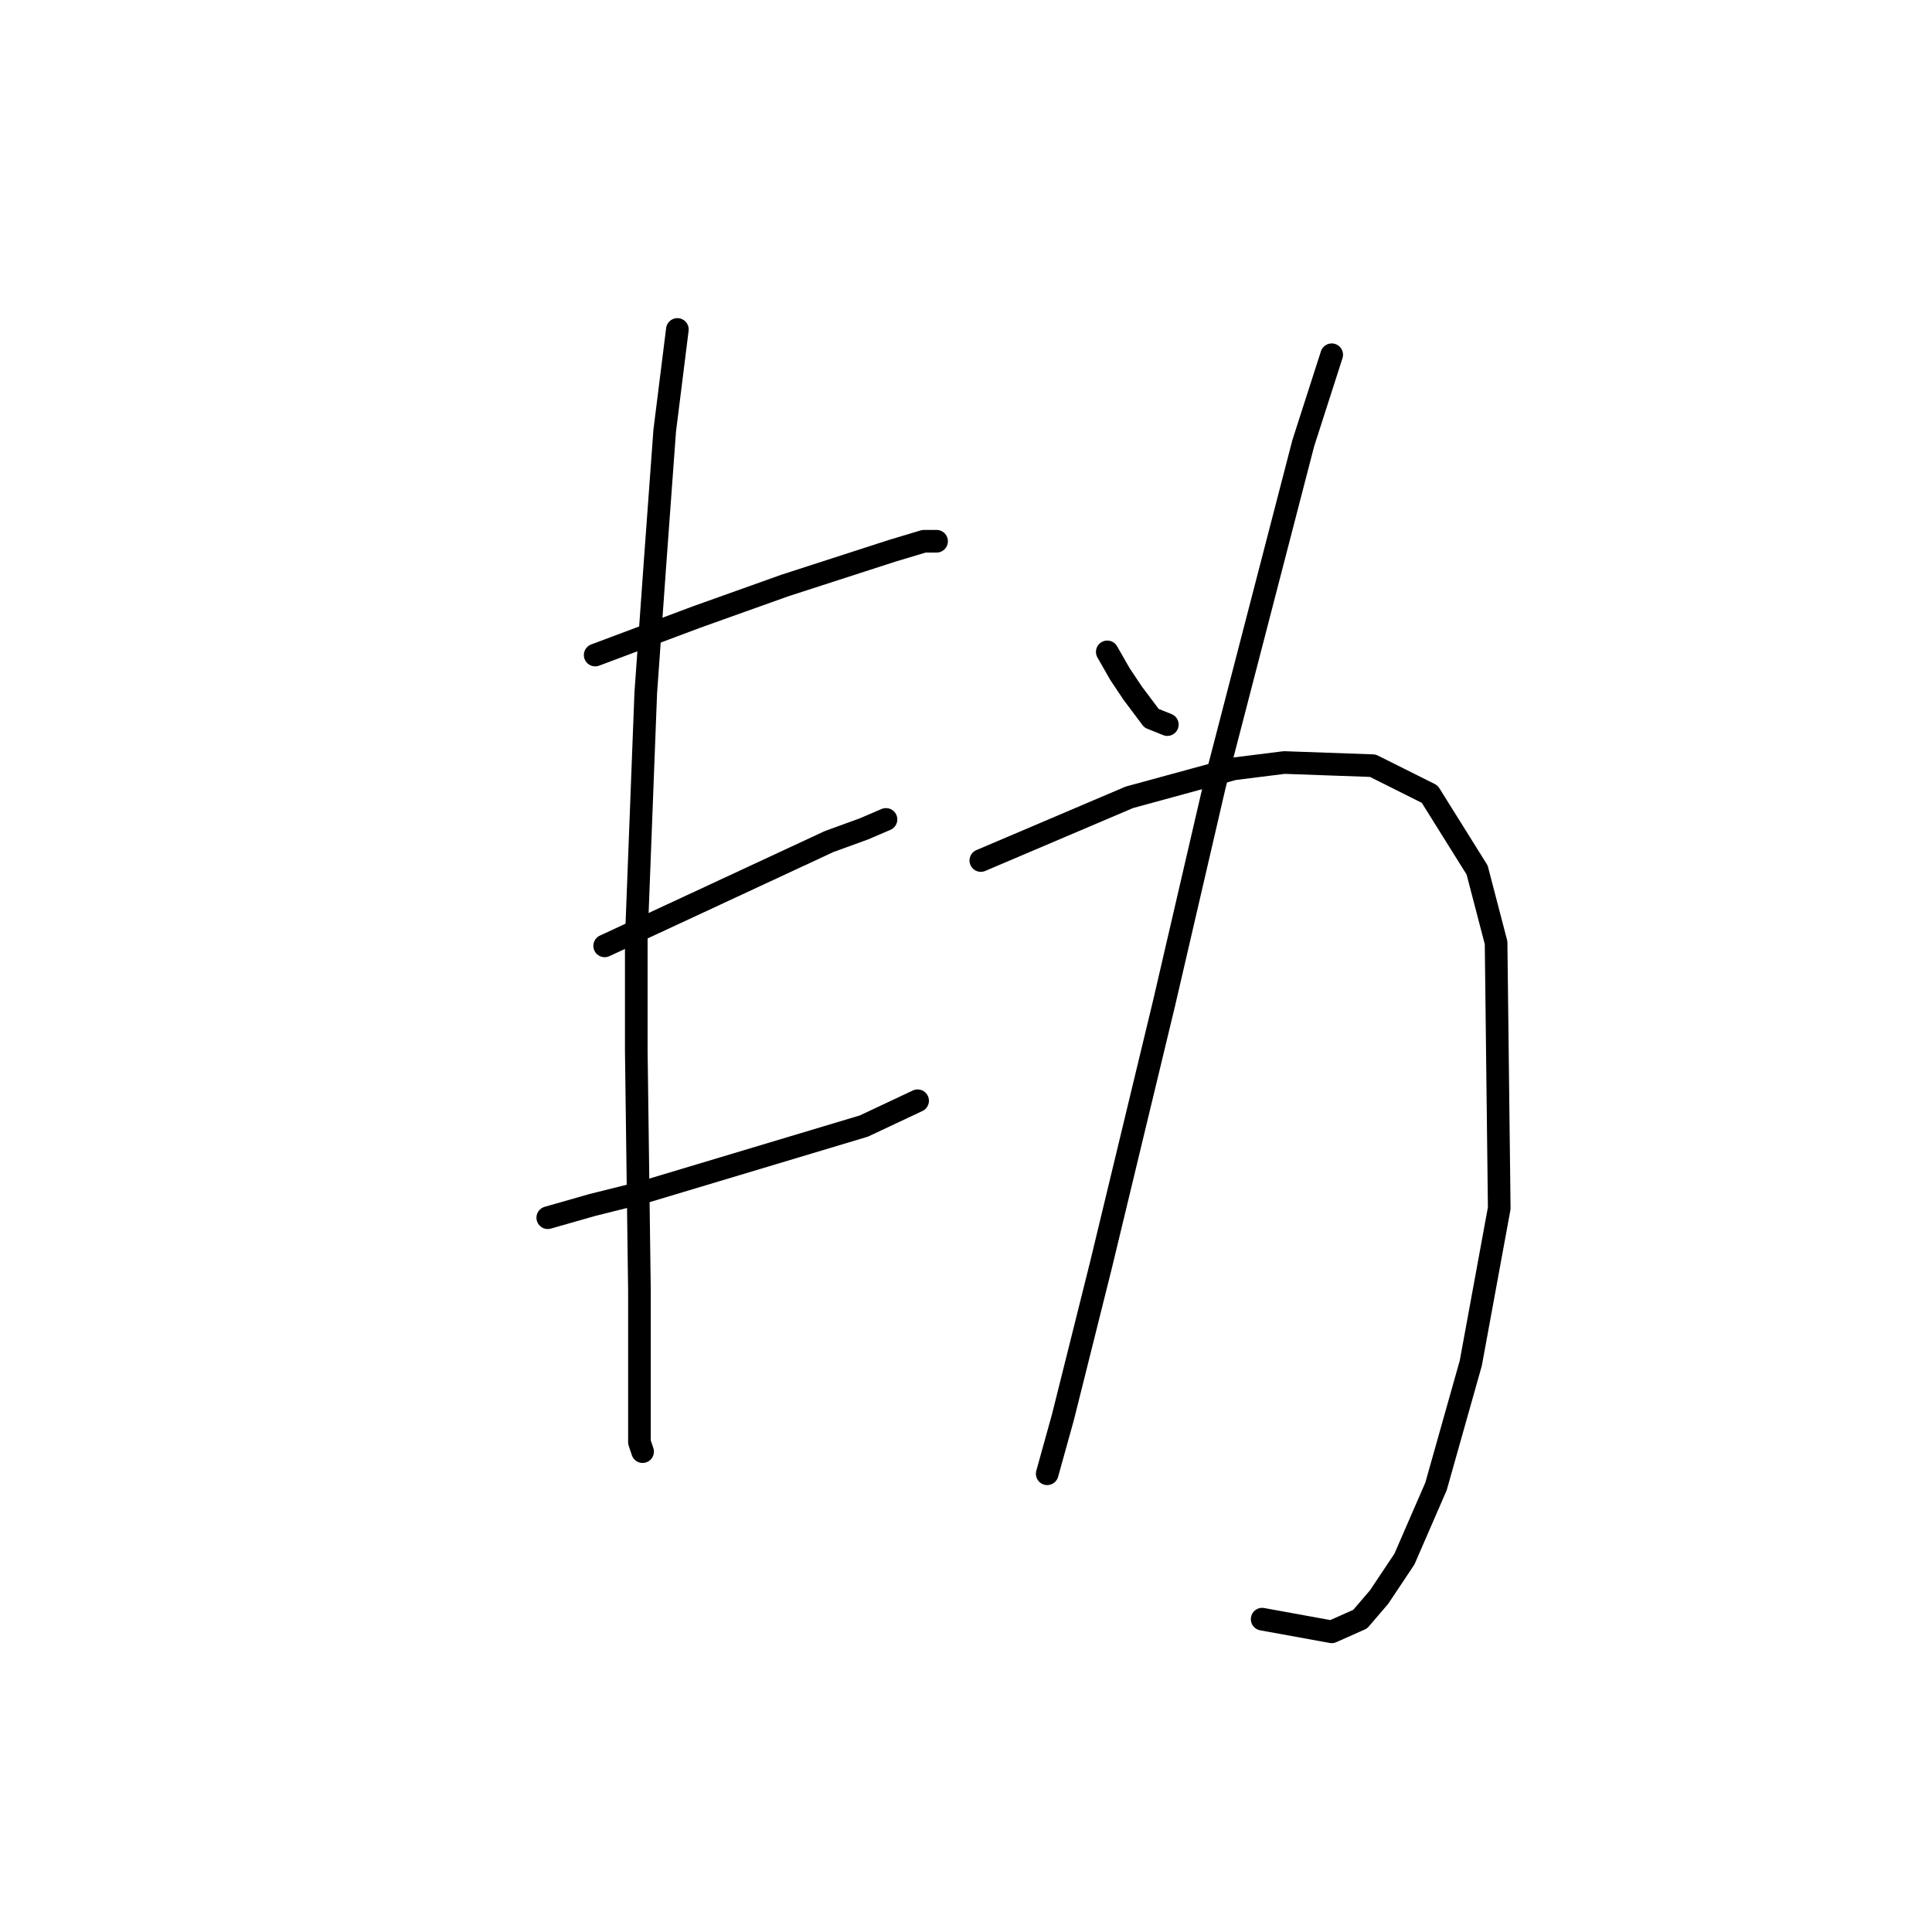 <?xml version="1.0" standalone="no"?>
    <svg width="256" height="256" xmlns="http://www.w3.org/2000/svg" version="1.1">
    <polyline stroke="black" stroke-width="3" stroke-linecap="round" fill="transparent" stroke-linejoin="round" points="78.865 86.797 85.566 84.284 92.268 81.771 103.996 77.582 118.237 72.975 122.426 71.718 124.101 71.718 124.101 71.718 " />
        <polyline stroke="black" stroke-width="3" stroke-linecap="round" fill="transparent" stroke-linejoin="round" points="80.121 125.332 91.849 119.887 109.86 111.51 114.467 109.834 117.399 108.578 117.399 108.578 " />
        <polyline stroke="black" stroke-width="3" stroke-linecap="round" fill="transparent" stroke-linejoin="round" points="72.582 161.353 78.446 159.678 85.147 158.003 97.713 154.233 114.467 149.207 121.588 145.856 121.588 145.856 " />
        <polyline stroke="black" stroke-width="3" stroke-linecap="round" fill="transparent" stroke-linejoin="round" points="89.755 43.655 88.079 57.058 86.823 74.231 85.566 91.823 84.31 124.494 84.31 139.154 84.729 170.987 84.729 183.972 84.729 191.092 85.147 192.349 85.147 192.349 " />
        <polyline stroke="black" stroke-width="3" stroke-linecap="round" fill="transparent" stroke-linejoin="round" points="146.719 86.378 148.395 89.31 150.07 91.823 152.583 95.174 154.677 96.012 154.677 96.012 " />
        <polyline stroke="black" stroke-width="3" stroke-linecap="round" fill="transparent" stroke-linejoin="round" points="176.458 47.006 172.688 58.734 160.96 103.97 154.259 132.871 145.882 167.636 140.855 187.741 138.761 195.281 138.761 195.281 " />
        <polyline stroke="black" stroke-width="3" stroke-linecap="round" fill="transparent" stroke-linejoin="round" points="129.965 114.023 149.651 105.646 163.474 101.876 170.175 101.038 181.903 101.457 189.443 105.227 195.725 115.279 198.239 124.913 198.657 160.097 194.888 180.621 190.28 196.956 186.092 206.59 182.741 211.616 180.228 214.548 176.458 216.224 167.243 214.548 167.243 214.548 " />
        </svg>